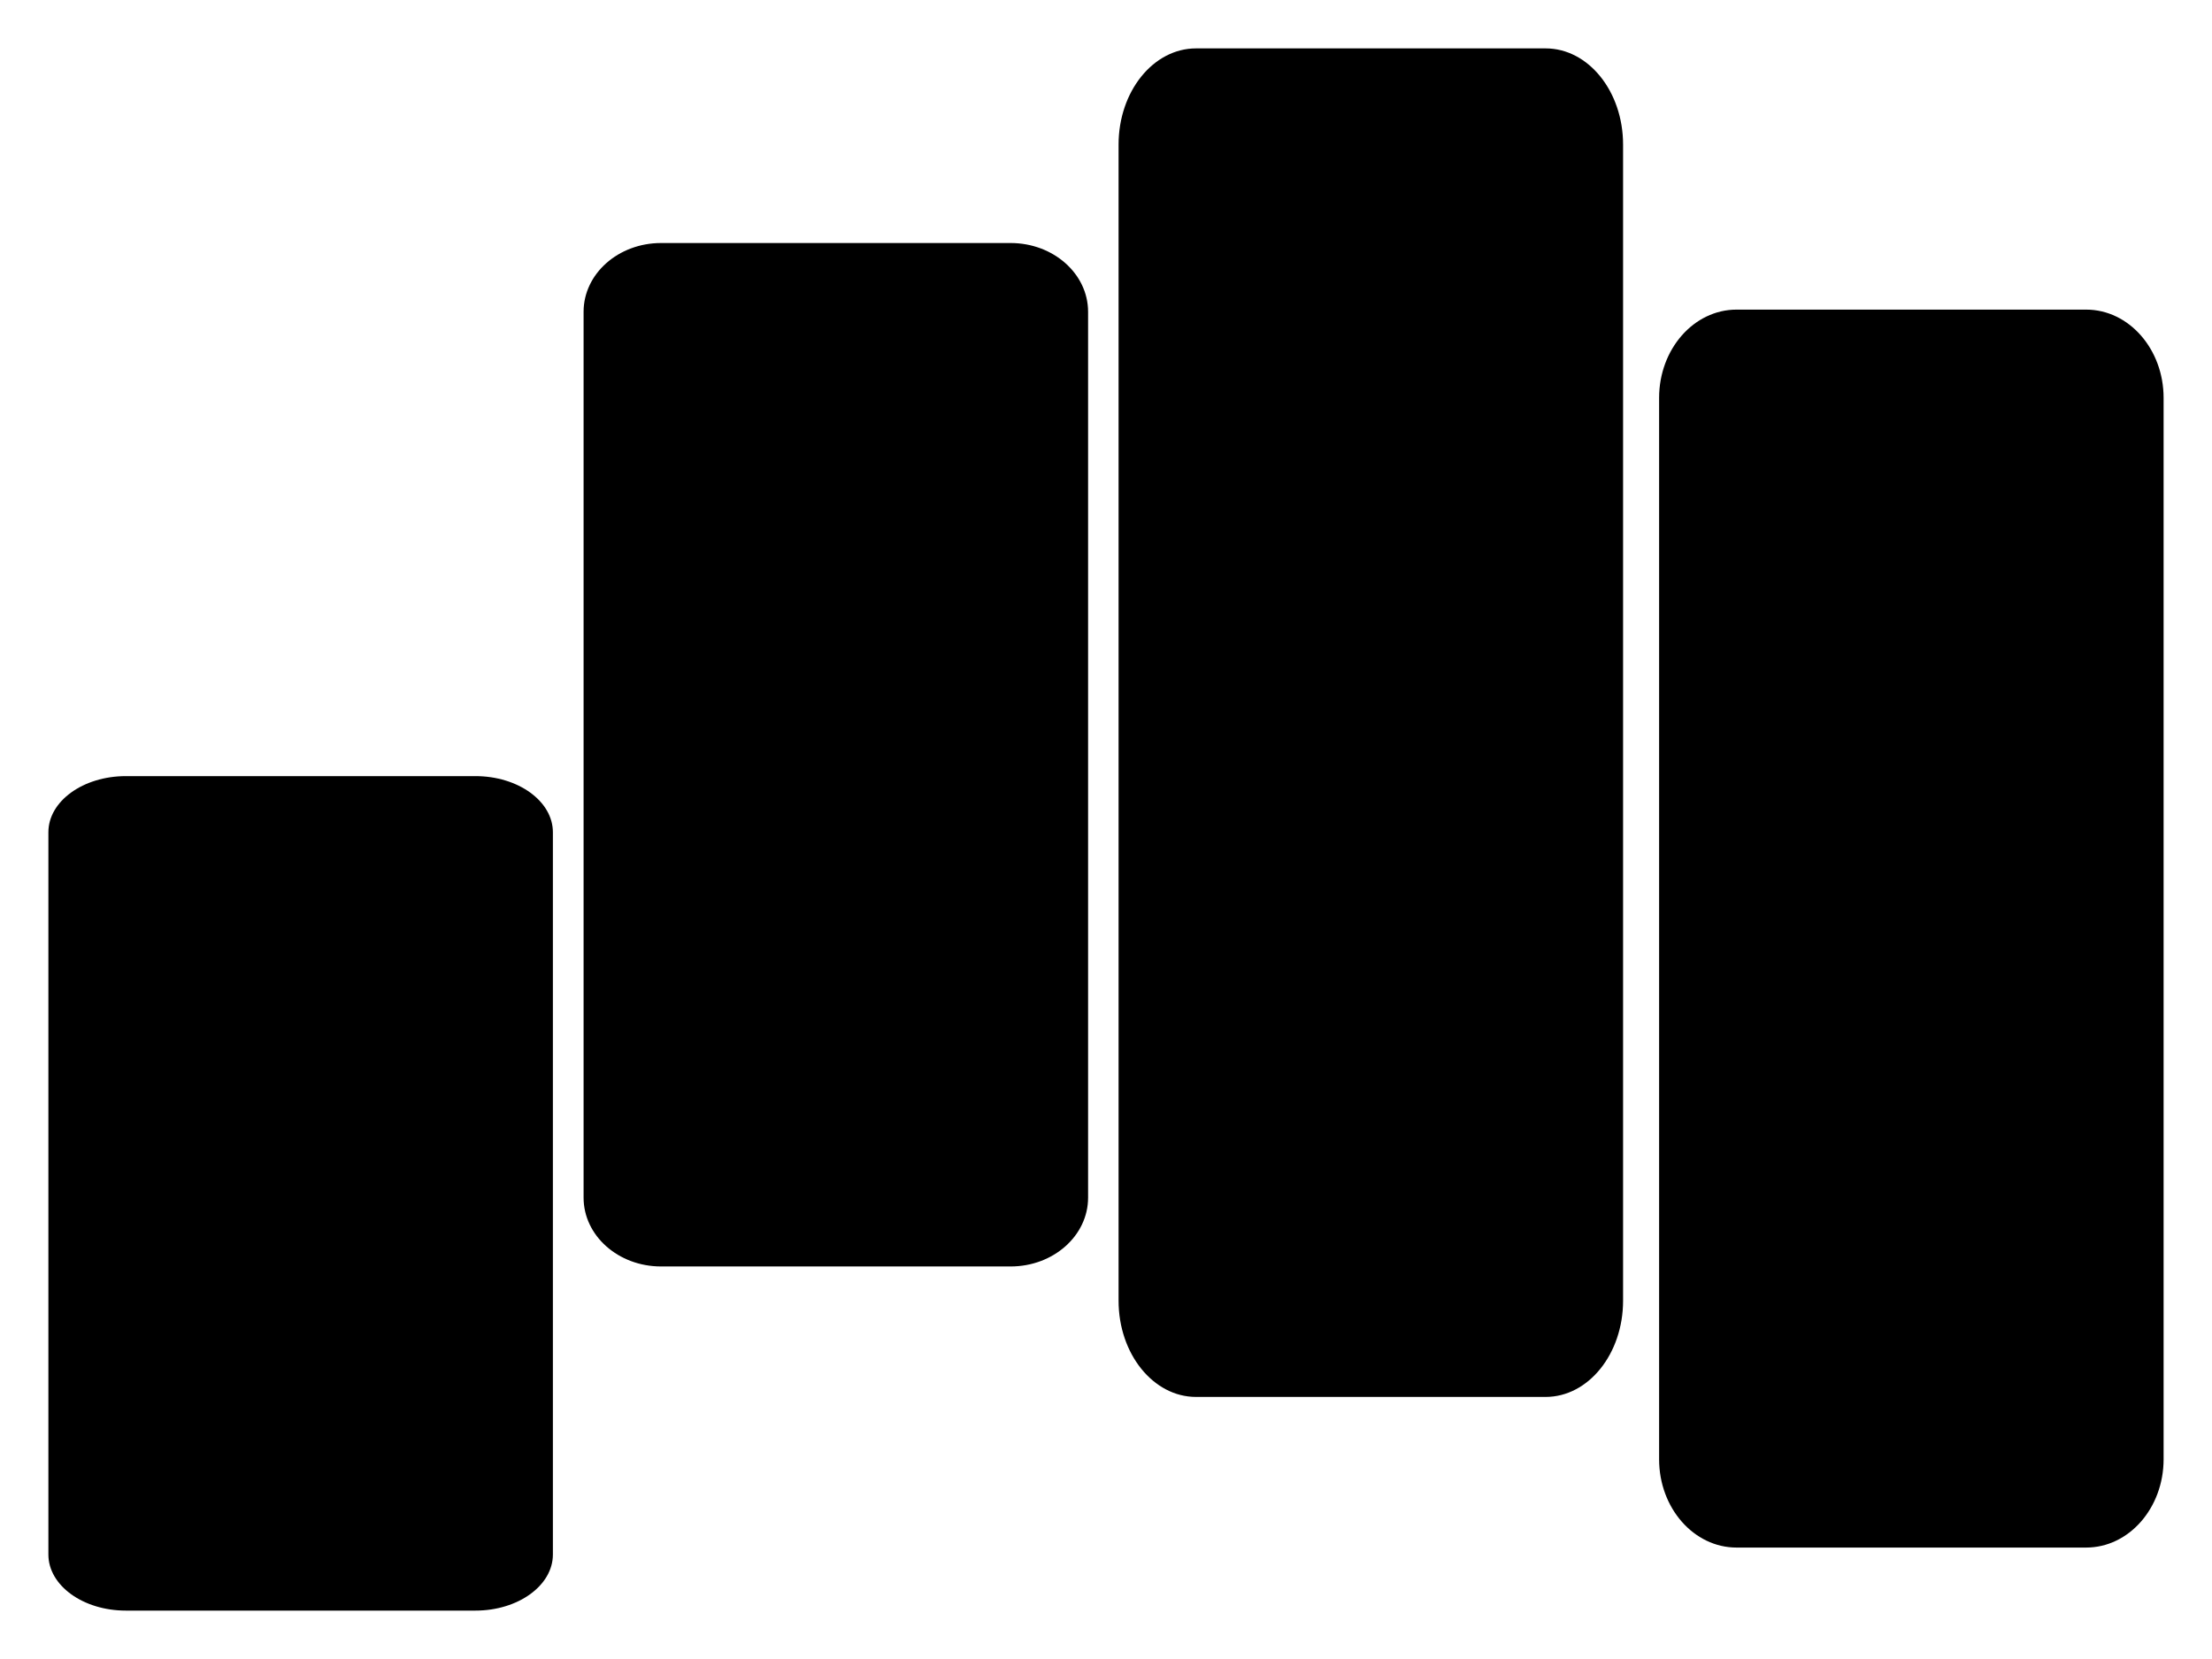 <?xml version="1.0" encoding="utf-8"?>
<!-- Generator: Adobe Illustrator 18.0.0, SVG Export Plug-In . SVG Version: 6.00 Build 0)  -->
<!DOCTYPE svg PUBLIC "-//W3C//DTD SVG 1.0//EN" "http://www.w3.org/TR/2001/REC-SVG-20010904/DTD/svg10.dtd">
<svg version="1.0" id="图层_1" xmlns="http://www.w3.org/2000/svg" xmlns:xlink="http://www.w3.org/1999/xlink" x="0px" y="0px"
	 viewBox="0 0 320 240" style="enable-background:new 0 0 320 240;" xml:space="preserve">
<style type="text/css">
	.st0{fill:#FFCE00;}
	.st1{opacity:0.7;}
	.st2{opacity:0.3;}
	.st3{opacity:0.6;}
</style>
<g id="XMLID_857_">
	<path id="XMLID_861_" d="M18.208,112.278h50.569c6.19,0,11.207,3.633,11.207,8.115v104.491c0,4.482-5.018,8.115-11.207,8.115
		H18.208C12.018,233,7,229.367,7,224.885V120.394C7,115.912,12.018,112.278,18.208,112.278z"/>
	<path id="XMLID_860_" d="M95.632,35.157h50.57c6.19,0,11.207,4.456,11.207,9.953V173.26c0,5.497-5.018,9.953-11.207,9.953h-50.57
		c-6.19,0-11.207-4.456-11.207-9.953V45.109C84.424,39.613,89.442,35.157,95.632,35.157z"/>
	<path id="XMLID_859_" d="M173.026,7h50.57c6.19,0,11.207,6.232,11.207,13.918V188.17c0,7.687-5.018,13.918-11.207,13.918h-50.57
		c-6.19,0-11.207-6.232-11.207-13.918V20.918C161.818,13.232,166.836,7,173.026,7z"/>
	<path id="XMLID_858_" d="M251.222,44.79h50.57c6.19,0,11.207,5.72,11.207,12.777v153.535c0,7.057-5.018,12.777-11.207,12.777
		h-50.57c-6.19,0-11.207-5.72-11.207-12.777V57.567C240.014,50.51,245.032,44.79,251.222,44.79z"/>
</g>
</svg>

